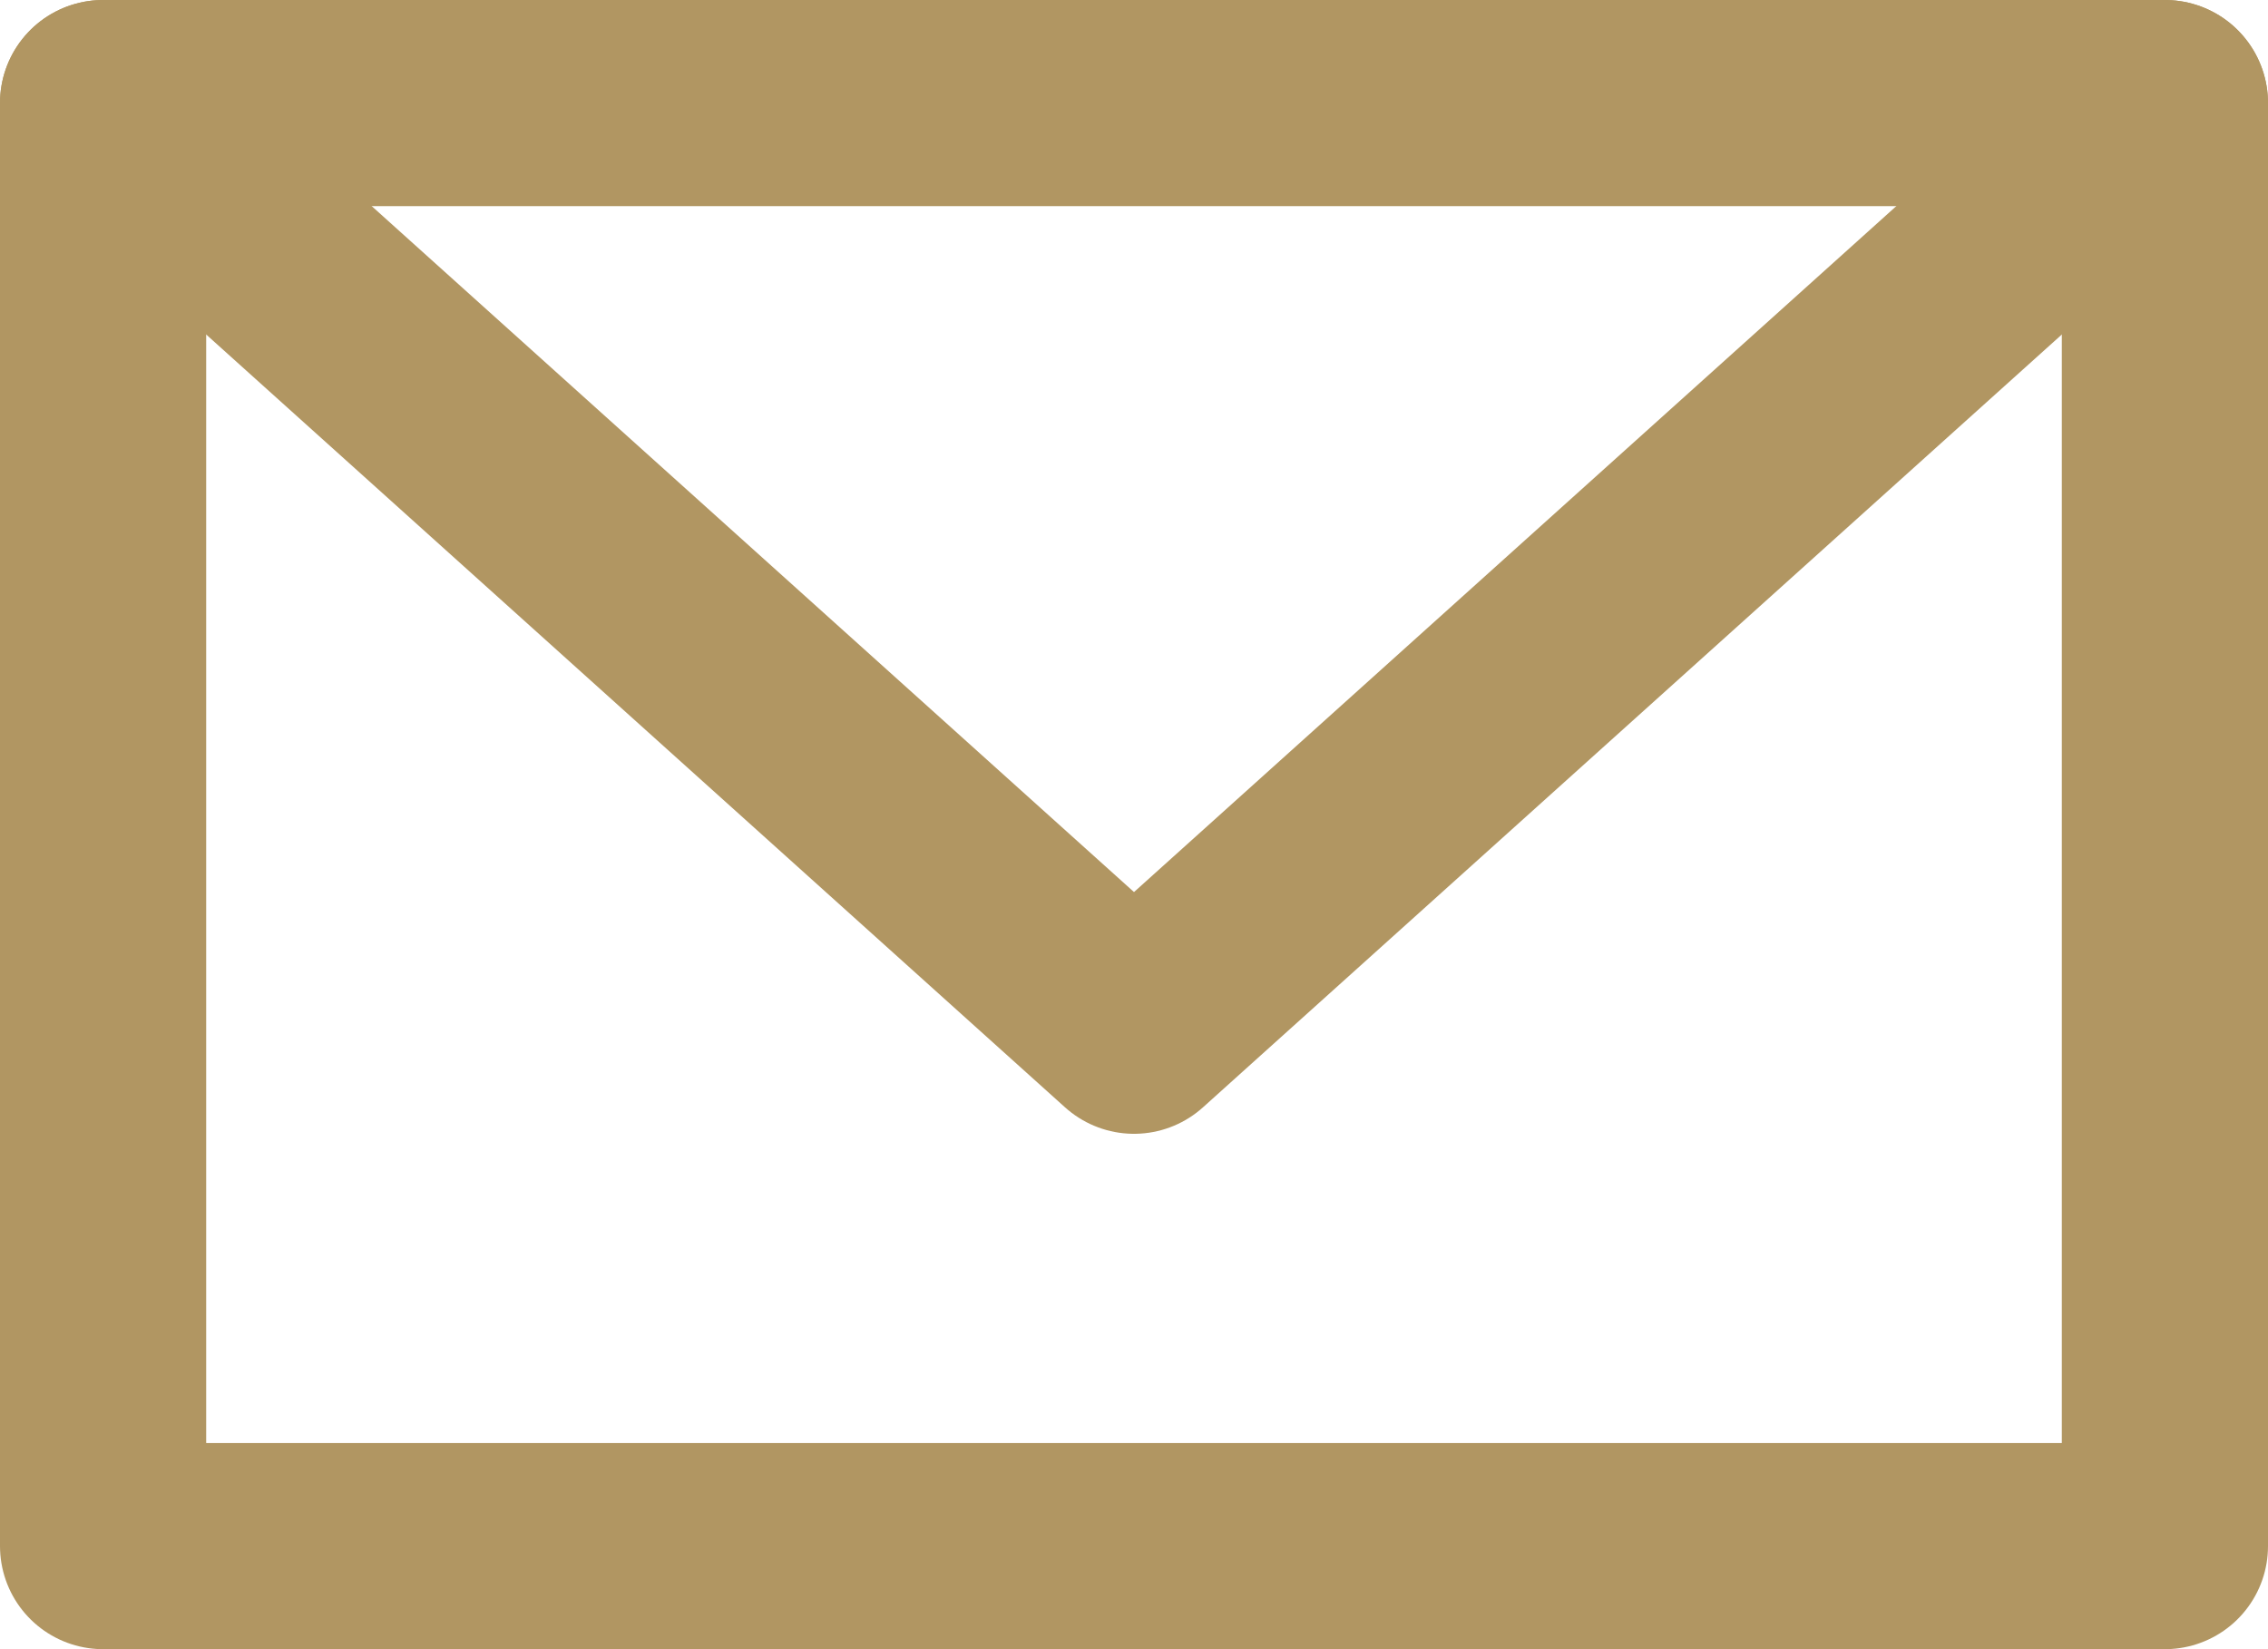 <svg width="22" height="16" viewBox="0 0 22 16" fill="none" xmlns="http://www.w3.org/2000/svg">
<g clip-path="url(#clip0_2003_22)">
<path d="M-138 -867H671V17H-114C-120.365 17 -126.47 14.472 -130.971 9.971C-135.471 5.47 -138 -0.635 -138 -7V-867Z" fill="#ECF08B"/>
<mask id="mask0_2003_22" style="mask-type:luminance" maskUnits="userSpaceOnUse" x="-138" y="-867" width="809" height="884">
<path d="M-138 -867H671V17H-114C-120.365 17 -126.47 14.472 -130.971 9.971C-135.471 5.47 -138 -0.635 -138 -7V-867Z" fill="white"/>
</mask>
<g mask="url(#mask0_2003_22)">
<path fill-rule="evenodd" clip-rule="evenodd" d="M82.834 -169.872C-9.052 -203.424 -82.189 -204.5 -136.575 -173.1C-190.442 -142 -225.809 -78.857 -242.962 16.032L-243.348 18.564C-151.548 52.166 -78.412 53.242 -24.025 21.842C30.361 -9.558 65.948 -73.52 82.834 -169.872Z" stroke="white"/>
</g>
<mask id="mask1_2003_22" style="mask-type:luminance" maskUnits="userSpaceOnUse" x="-138" y="-867" width="809" height="884">
<path d="M-138 -867H671V17H-114C-120.365 17 -126.47 14.472 -130.971 9.971C-135.471 5.47 -138 -0.635 -138 -7V-867Z" fill="white"/>
</mask>
<g mask="url(#mask1_2003_22)">
<path d="M278.938 107.039L295.608 66.312C322.636 0.54 373.956 -52.297 438.913 -81.228C503.871 -110.159 577.475 -112.962 644.445 -89.055L660.907 -83.225C678.624 -76.902 697.848 -76.137 716.011 -81.032C734.174 -85.928 750.411 -96.25 762.55 -110.62C774.69 -124.99 782.154 -142.722 783.946 -161.448C785.738 -180.173 781.771 -199 772.577 -215.411L740 -273.616C715.102 -318.052 675.718 -352.604 628.419 -371.508C581.121 -390.411 528.771 -392.522 480.104 -377.488C460.245 -371.398 439.234 -370.052 418.76 -373.558C398.286 -377.064 378.92 -385.323 362.218 -397.673C345.516 -410.023 331.944 -426.118 322.592 -444.666C313.241 -463.214 308.371 -483.697 308.373 -504.469L308.364 -614.835C308.363 -699.943 282.22 -782.998 233.471 -852.762C184.723 -922.526 115.722 -975.632 35.804 -1004.9L-31.858 -1029.69C-134.077 -1067.14 -223.833 -1132.34 -291.044 -1217.98C-358.256 -1303.61 -400.26 -1406.29 -412.341 -1514.49L-438.263 -1744.9L-236.375 -1759.27" stroke="white" stroke-linecap="square"/>
</g>
<g filter="url(#filter0_d_2003_22)">
<path d="M314 -87H-24C-28.418 -87 -32 -83.418 -32 -79V89C-32 93.418 -28.418 97 -24 97H314C318.418 97 322 93.418 322 89V-79C322 -83.418 318.418 -87 314 -87Z" fill="black"/>
</g>
<path d="M314 -87H-24C-28.418 -87 -32 -83.418 -32 -79V89C-32 93.418 -28.418 97 -24 97H314C318.418 97 322 93.418 322 89V-79C322 -83.418 318.418 -87 314 -87Z" fill="white"/>
<path fill-rule="evenodd" clip-rule="evenodd" d="M1 1H21V15H1V1Z" stroke="#B19662" stroke-width="2" stroke-linecap="round" stroke-linejoin="round"/>
<path d="M1 1L11 10L21 1" stroke="#B19662" stroke-width="2" stroke-linecap="round" stroke-linejoin="round"/>
</g>
<defs>
<filter id="filter0_d_2003_22" x="-72" y="-107" width="434" height="264" filterUnits="userSpaceOnUse" color-interpolation-filters="sRGB">
<feFlood flood-opacity="0" result="BackgroundImageFix"/>
<feColorMatrix in="SourceAlpha" type="matrix" values="0 0 0 0 0 0 0 0 0 0 0 0 0 0 0 0 0 0 127 0" result="hardAlpha"/>
<feOffset dy="20"/>
<feGaussianBlur stdDeviation="20"/>
<feColorMatrix type="matrix" values="0 0 0 0 0.214 0 0 0 0 0.214 0 0 0 0 0.214 0 0 0 0.03 0"/>
<feBlend mode="normal" in2="BackgroundImageFix" result="effect1_dropShadow_2003_22"/>
<feBlend mode="normal" in="SourceGraphic" in2="effect1_dropShadow_2003_22" result="shape"/>
</filter>
<clipPath id="clip0_2003_22">
<rect width="22" height="16" fill="white"/>
</clipPath>
</defs>
</svg>
